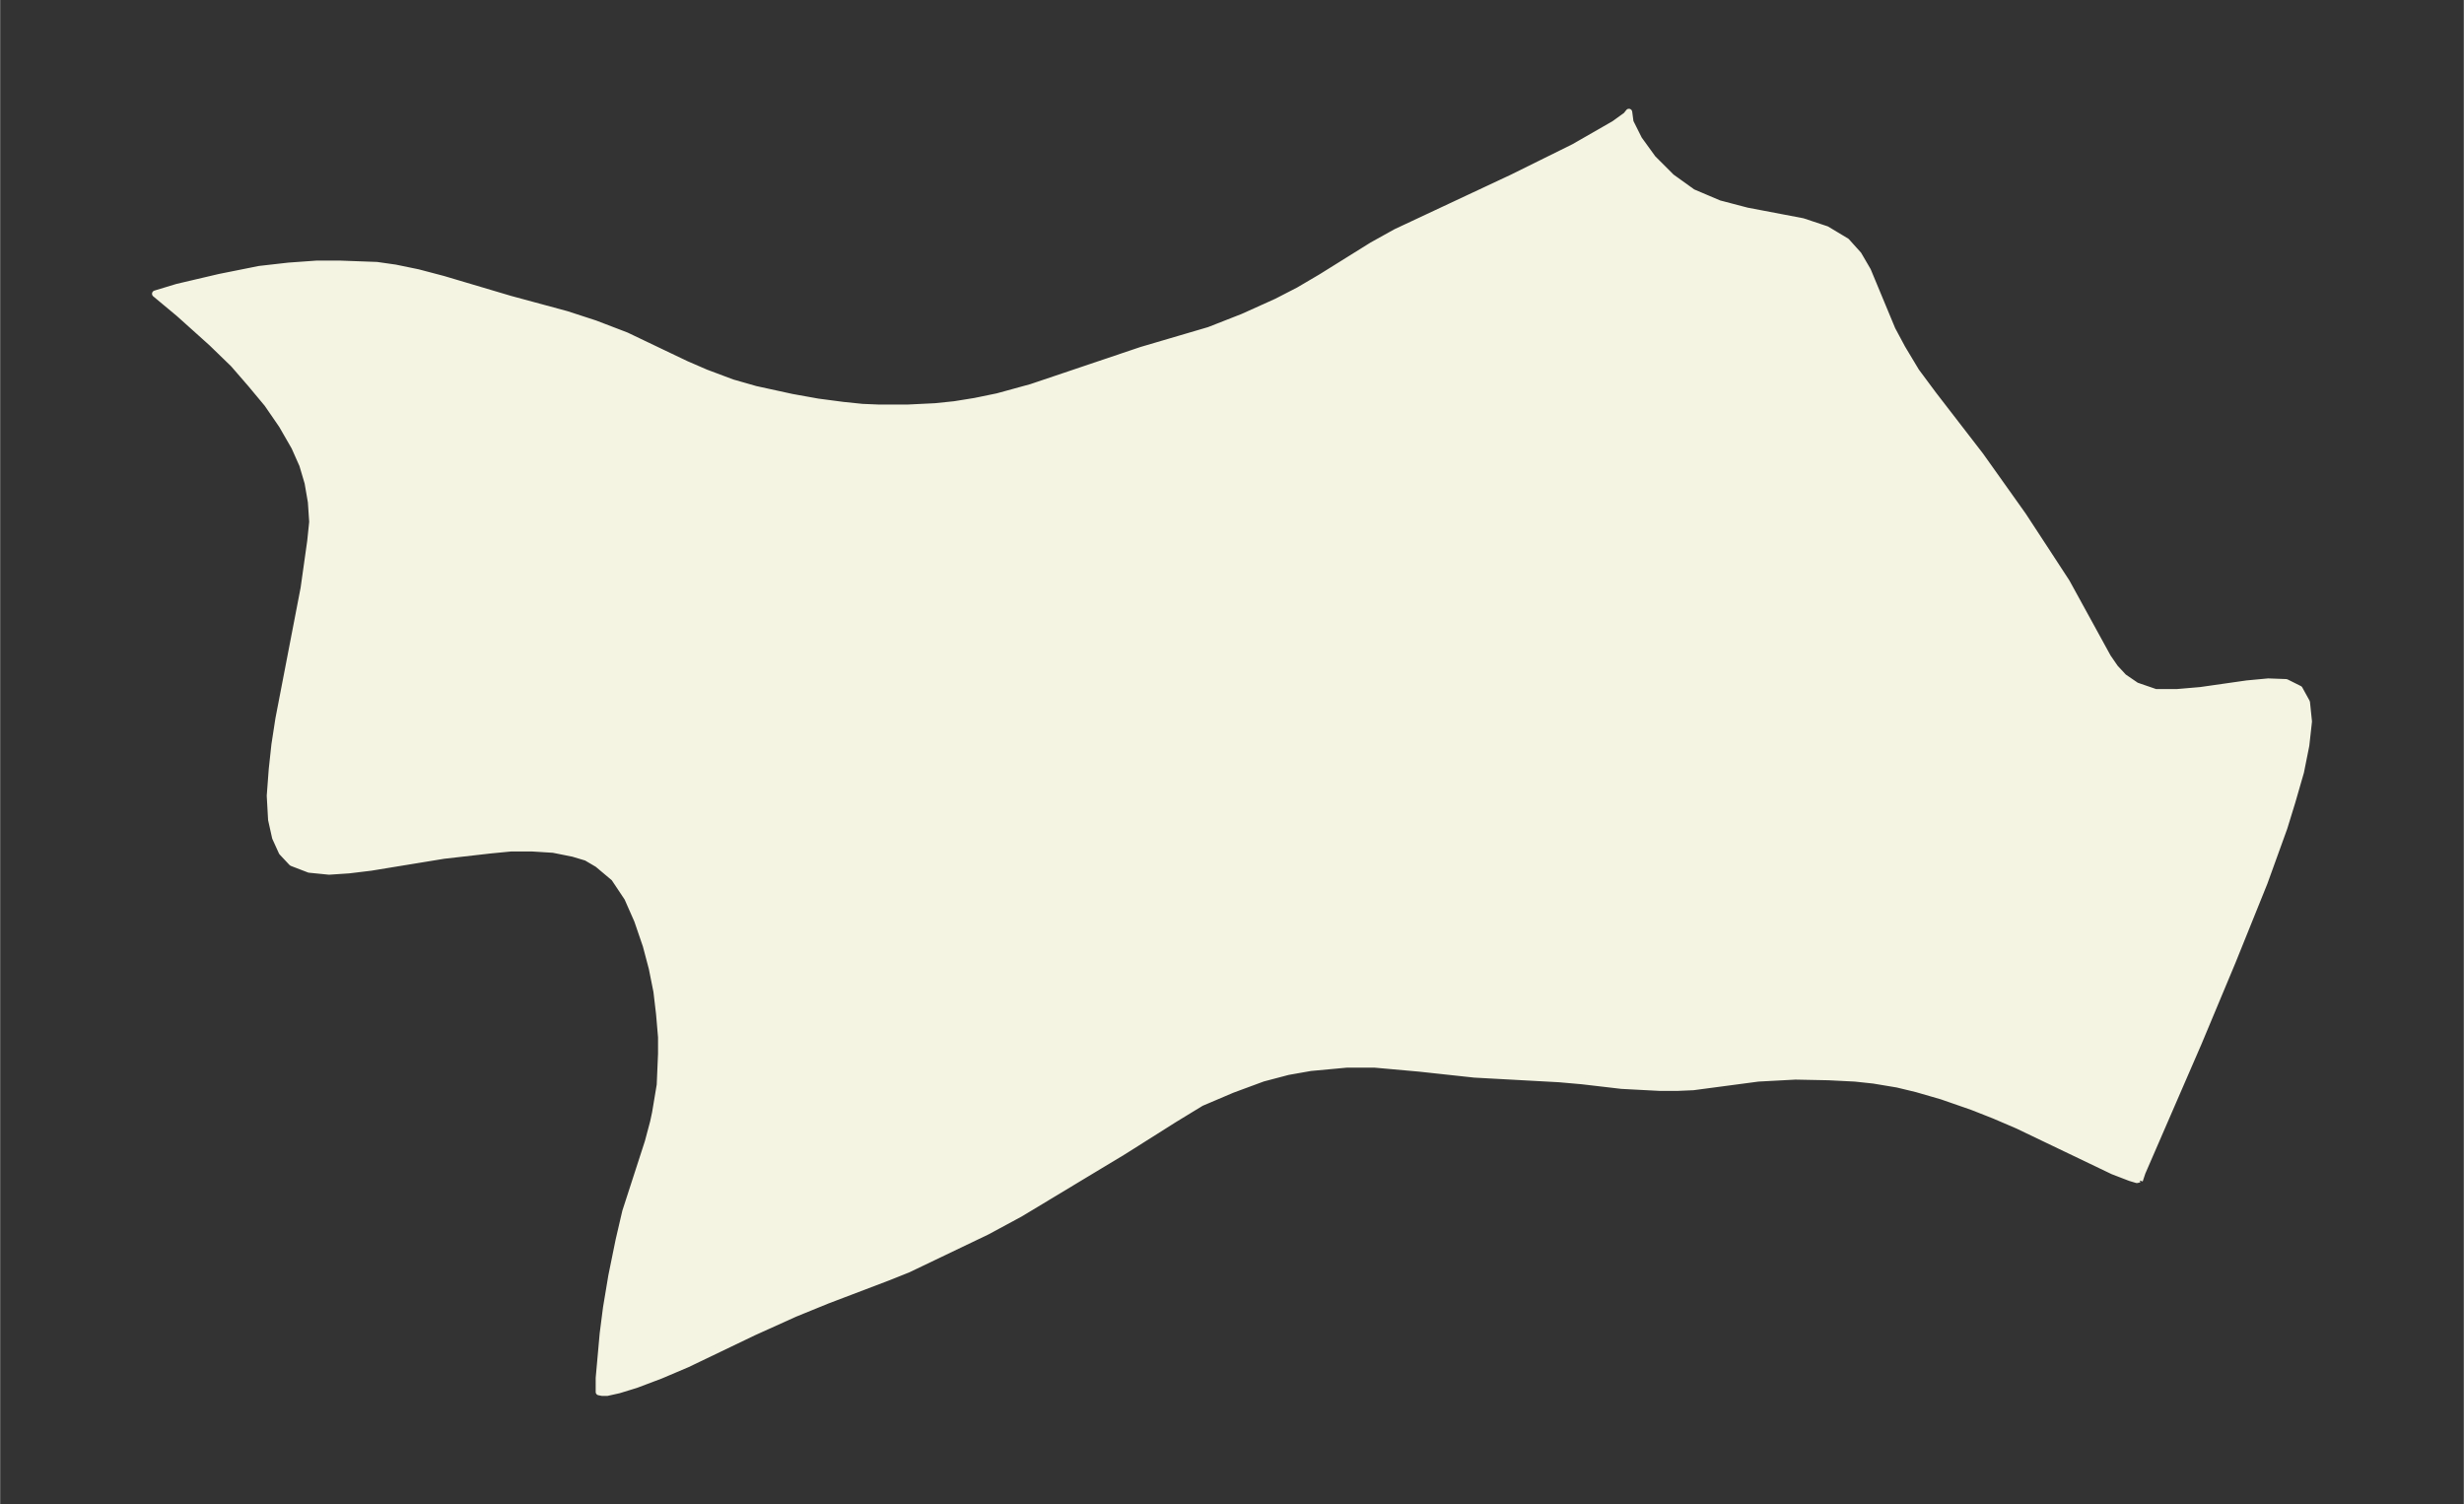 <svg xmlns="http://www.w3.org/2000/svg" xmlns:xlink="http://www.w3.org/1999/xlink" width="495.4" height="302.4" viewBox="0 0 371.5 226.8"><rect x="0" y="0" width="371.5" height="226.8" fill="#333333" stroke="none"/><defs><style>*{stroke-linejoin:round;stroke-linecap:butt}</style></defs><g id="figure_1"><path id="patch_1" fill="none" d="M0 226.8h371.5V0H0z"/><g id="axes_1"><g id="PatchCollection_1"><defs><path id="m3a5f063d9f" stroke="#f4f4e2" d="m322.6-49-.4.1-1-.3-2.6-1-14.4-6.9-3.5-1.5-3.3-1.3-4.6-1.6-3.8-1.1-2.9-.7-3.6-.6-2.8-.3-4-.2-5-.1-5.6.3-9.8 1.3-2.3.1h-2.8l-5.7-.3-6-.7-3.4-.3-12.8-.7-8.3-.9-6.7-.6H203l-5.4.5-3.4.6-3.8 1-4.6 1.7-4.7 2L177-58l-7.6 4.8-15.6 9.4-5 2.7-11.9 5.7-3 1.2-9.2 3.5-4.9 2-6.2 2.8-10 4.8-4 1.7-3.7 1.4-2.6.8-1.8.4h-.7l-.5-.1V-19l.6-6.7.5-3.9.8-4.8 1.1-5.4 1-4.3 3.4-10.5.8-3 .3-1.4.7-4.2.2-4.7v-2.5l-.3-3.5-.4-3.4-.7-3.5-.9-3.4-1.3-3.8-1.5-3.4-2-3-2.5-2.1-1.7-1-2-.6-3-.6-3.2-.2H77l-3.1.3-7 .8-11 1.8-3.3.4-3 .2-3-.3-2.6-1-1.5-1.6-1-2.2-.6-2.7-.2-3.6.3-4 .4-3.7.6-3.9 3.8-19.7 1-7.1.3-2.9-.2-3-.5-2.9-.8-2.7-1.2-2.7-1.9-3.3-2.2-3.2-2.5-3-2.6-3-3.3-3.2-4.9-4.4-3.6-3 3.3-1 6.4-1.5 6-1.2 4.4-.5 4.2-.3h3.6l5.5.2 2.8.4 3.4.7 3.8 1 10.1 3 8.5 2.3 4.3 1.4 4.7 1.8 9 4.3 3 1.3 4 1.5 3.5 1 5.5 1.2 3.9.7 3.8.5 2.9.3 2.4.1h4.5l4.1-.2 2.9-.3 3.1-.5 3.4-.7 5.1-1.4 16.6-5.6 10.2-3 5.1-2 5.1-2.3 3.3-1.7 3.4-2 7.7-4.8 3.6-2L228-200l9.3-4.6 6.1-3.5 1.8-1.3.4-.5.2 1.5 1.3 2.6 2.1 2.9 2.8 2.8 3.2 2.3 4 1.7 4.2 1.1 8.4 1.6 3.6 1.2 3 1.8 1.8 2 1.4 2.4 3.7 8.9 1.5 2.8 2.1 3.5 2.6 3.5 7.1 9.2 6.4 9 3.6 5.5 3 4.6 6.2 11.3 1.1 1.6 1.3 1.4 1.9 1.3 2.9 1h3.3l3.5-.3 7-1 3.2-.3 2.7.1 2 1 1.1 2 .3 2.9-.4 3.6-.8 4-1.3 4.5-1.2 3.9-3 8.3-4.8 11.9-5.1 12.2L323-50l-.4 1.2"/></defs><g clip-path="url(#p0ff26060b4)"><use xlink:href="#m3a5f063d9f" y="226.8" fill="#f4f4e2" stroke="#f4f4e2"/></g></g></g></g><defs><clipPath id="p0ff26060b4"><path d="M7.2 7.2h357.1v212.4H7.2z"/></clipPath></defs></svg>